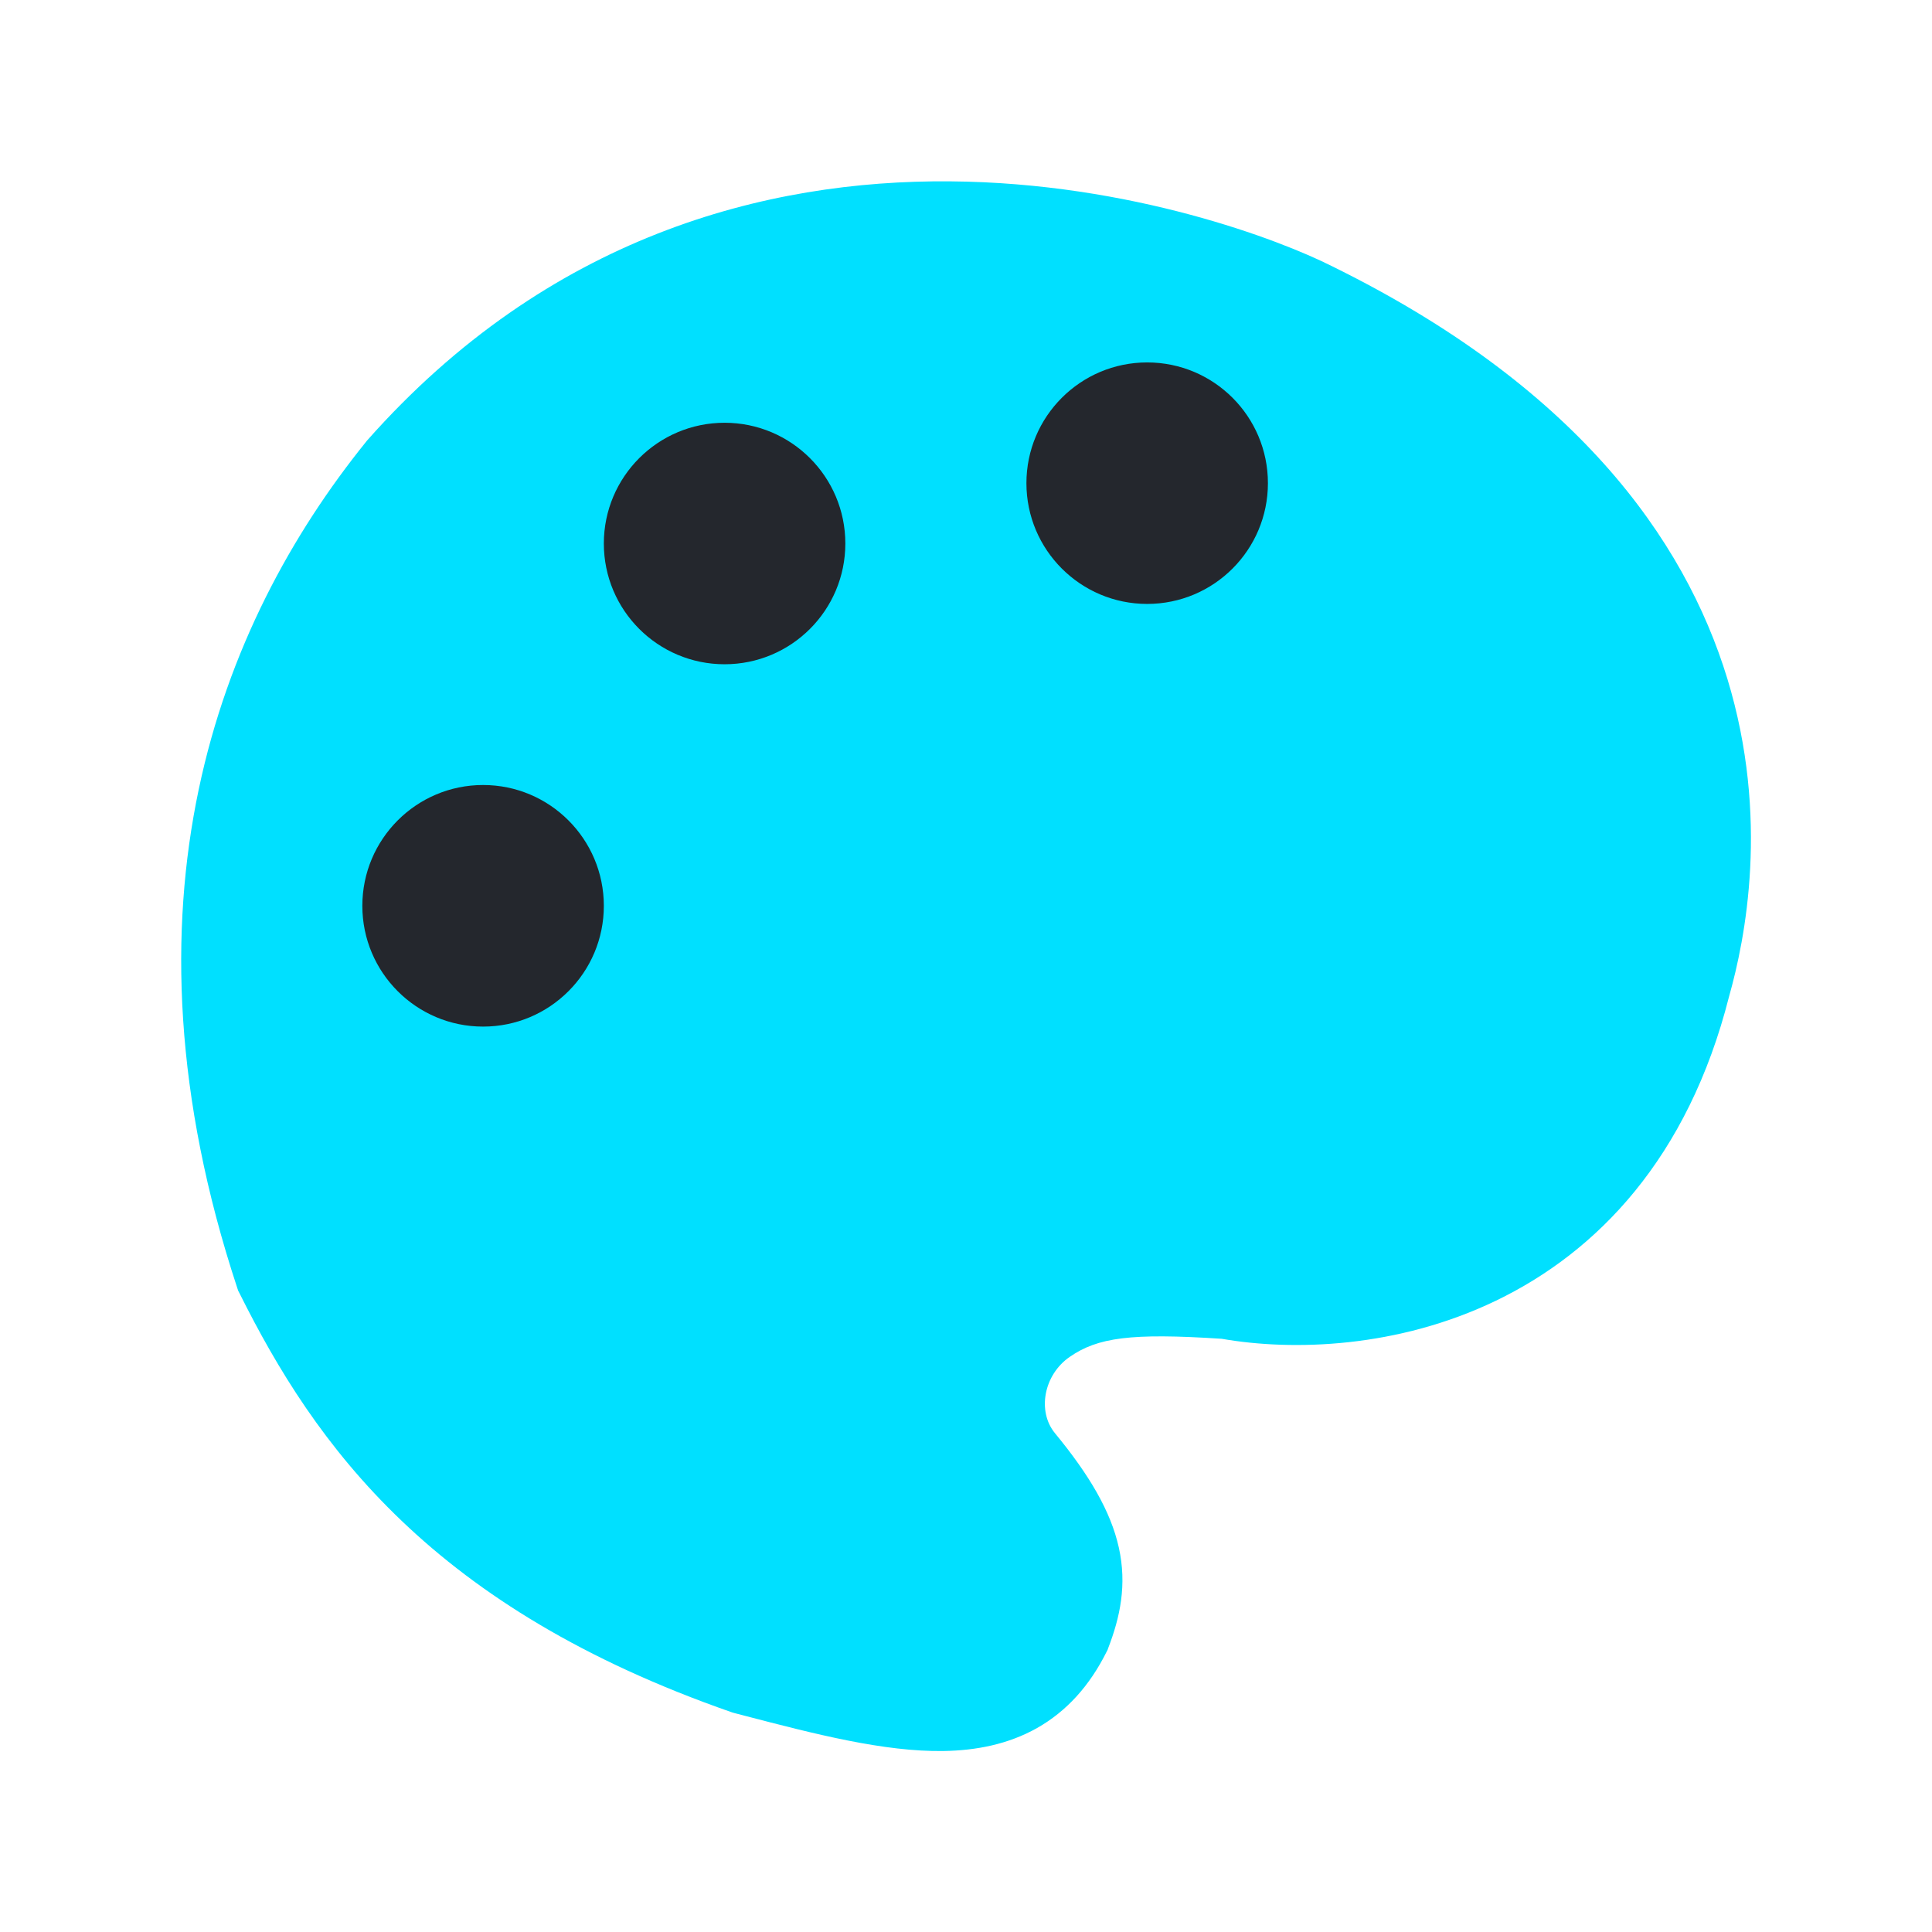 <svg width="22" height="22" viewBox="0 0 22 22" fill="none" xmlns="http://www.w3.org/2000/svg">
<g id="&#236;&#134;&#140;&#236;&#138;&#164;/ic_&#236;&#131;&#137;&#236;&#131;&#129;&#236;&#134;&#140;&#236;&#138;&#164;">
<g id="Group 87">
<path id="Vector 22 (Stroke)" fill-rule="evenodd" clip-rule="evenodd" d="M15.159 3.027C17.928 4.386 19.181 6.126 19.67 7.73C20.152 9.311 19.873 10.697 19.69 11.344C19.222 13.192 18.183 14.258 17.035 14.811C15.916 15.35 14.725 15.387 13.912 15.245C12.874 15.177 12.499 15.231 12.181 15.451C11.884 15.656 11.809 16.072 12.013 16.32C12.405 16.796 12.648 17.209 12.74 17.621C12.835 18.049 12.754 18.417 12.619 18.768L12.612 18.788L12.602 18.807C12.408 19.197 12.145 19.487 11.81 19.677C11.48 19.863 11.115 19.933 10.746 19.939C10.067 19.95 9.272 19.744 8.482 19.538C8.442 19.527 8.402 19.517 8.363 19.507L8.345 19.502L8.327 19.496C6.638 18.907 5.452 18.156 4.577 17.321C3.702 16.487 3.156 15.586 2.727 14.726L2.712 14.697L2.702 14.667C1.26 10.3 2.481 7.121 4.169 5.03L4.175 5.022L4.182 5.014C6.243 2.686 8.727 2.048 10.817 2.065C12.887 2.081 14.585 2.738 15.159 3.027Z" fill="#00E0FF"/>
</g>
<path id="Union" fill-rule="evenodd" clip-rule="evenodd" d="M13.063 6.877C13.823 6.877 14.438 6.261 14.438 5.502C14.438 4.743 13.823 4.127 13.063 4.127C12.304 4.127 11.688 4.743 11.688 5.502C11.688 6.261 12.304 6.877 13.063 6.877ZM9.626 6.189C9.626 6.949 9.01 7.564 8.251 7.564C7.492 7.564 6.876 6.949 6.876 6.189C6.876 5.43 7.492 4.814 8.251 4.814C9.01 4.814 9.626 5.43 9.626 6.189ZM6.876 10.315C6.876 11.074 6.26 11.69 5.501 11.69C4.742 11.69 4.126 11.074 4.126 10.315C4.126 9.555 4.742 8.939 5.501 8.939C6.26 8.939 6.876 9.555 6.876 10.315Z" fill="#24272D"/>
</g>
</svg>
